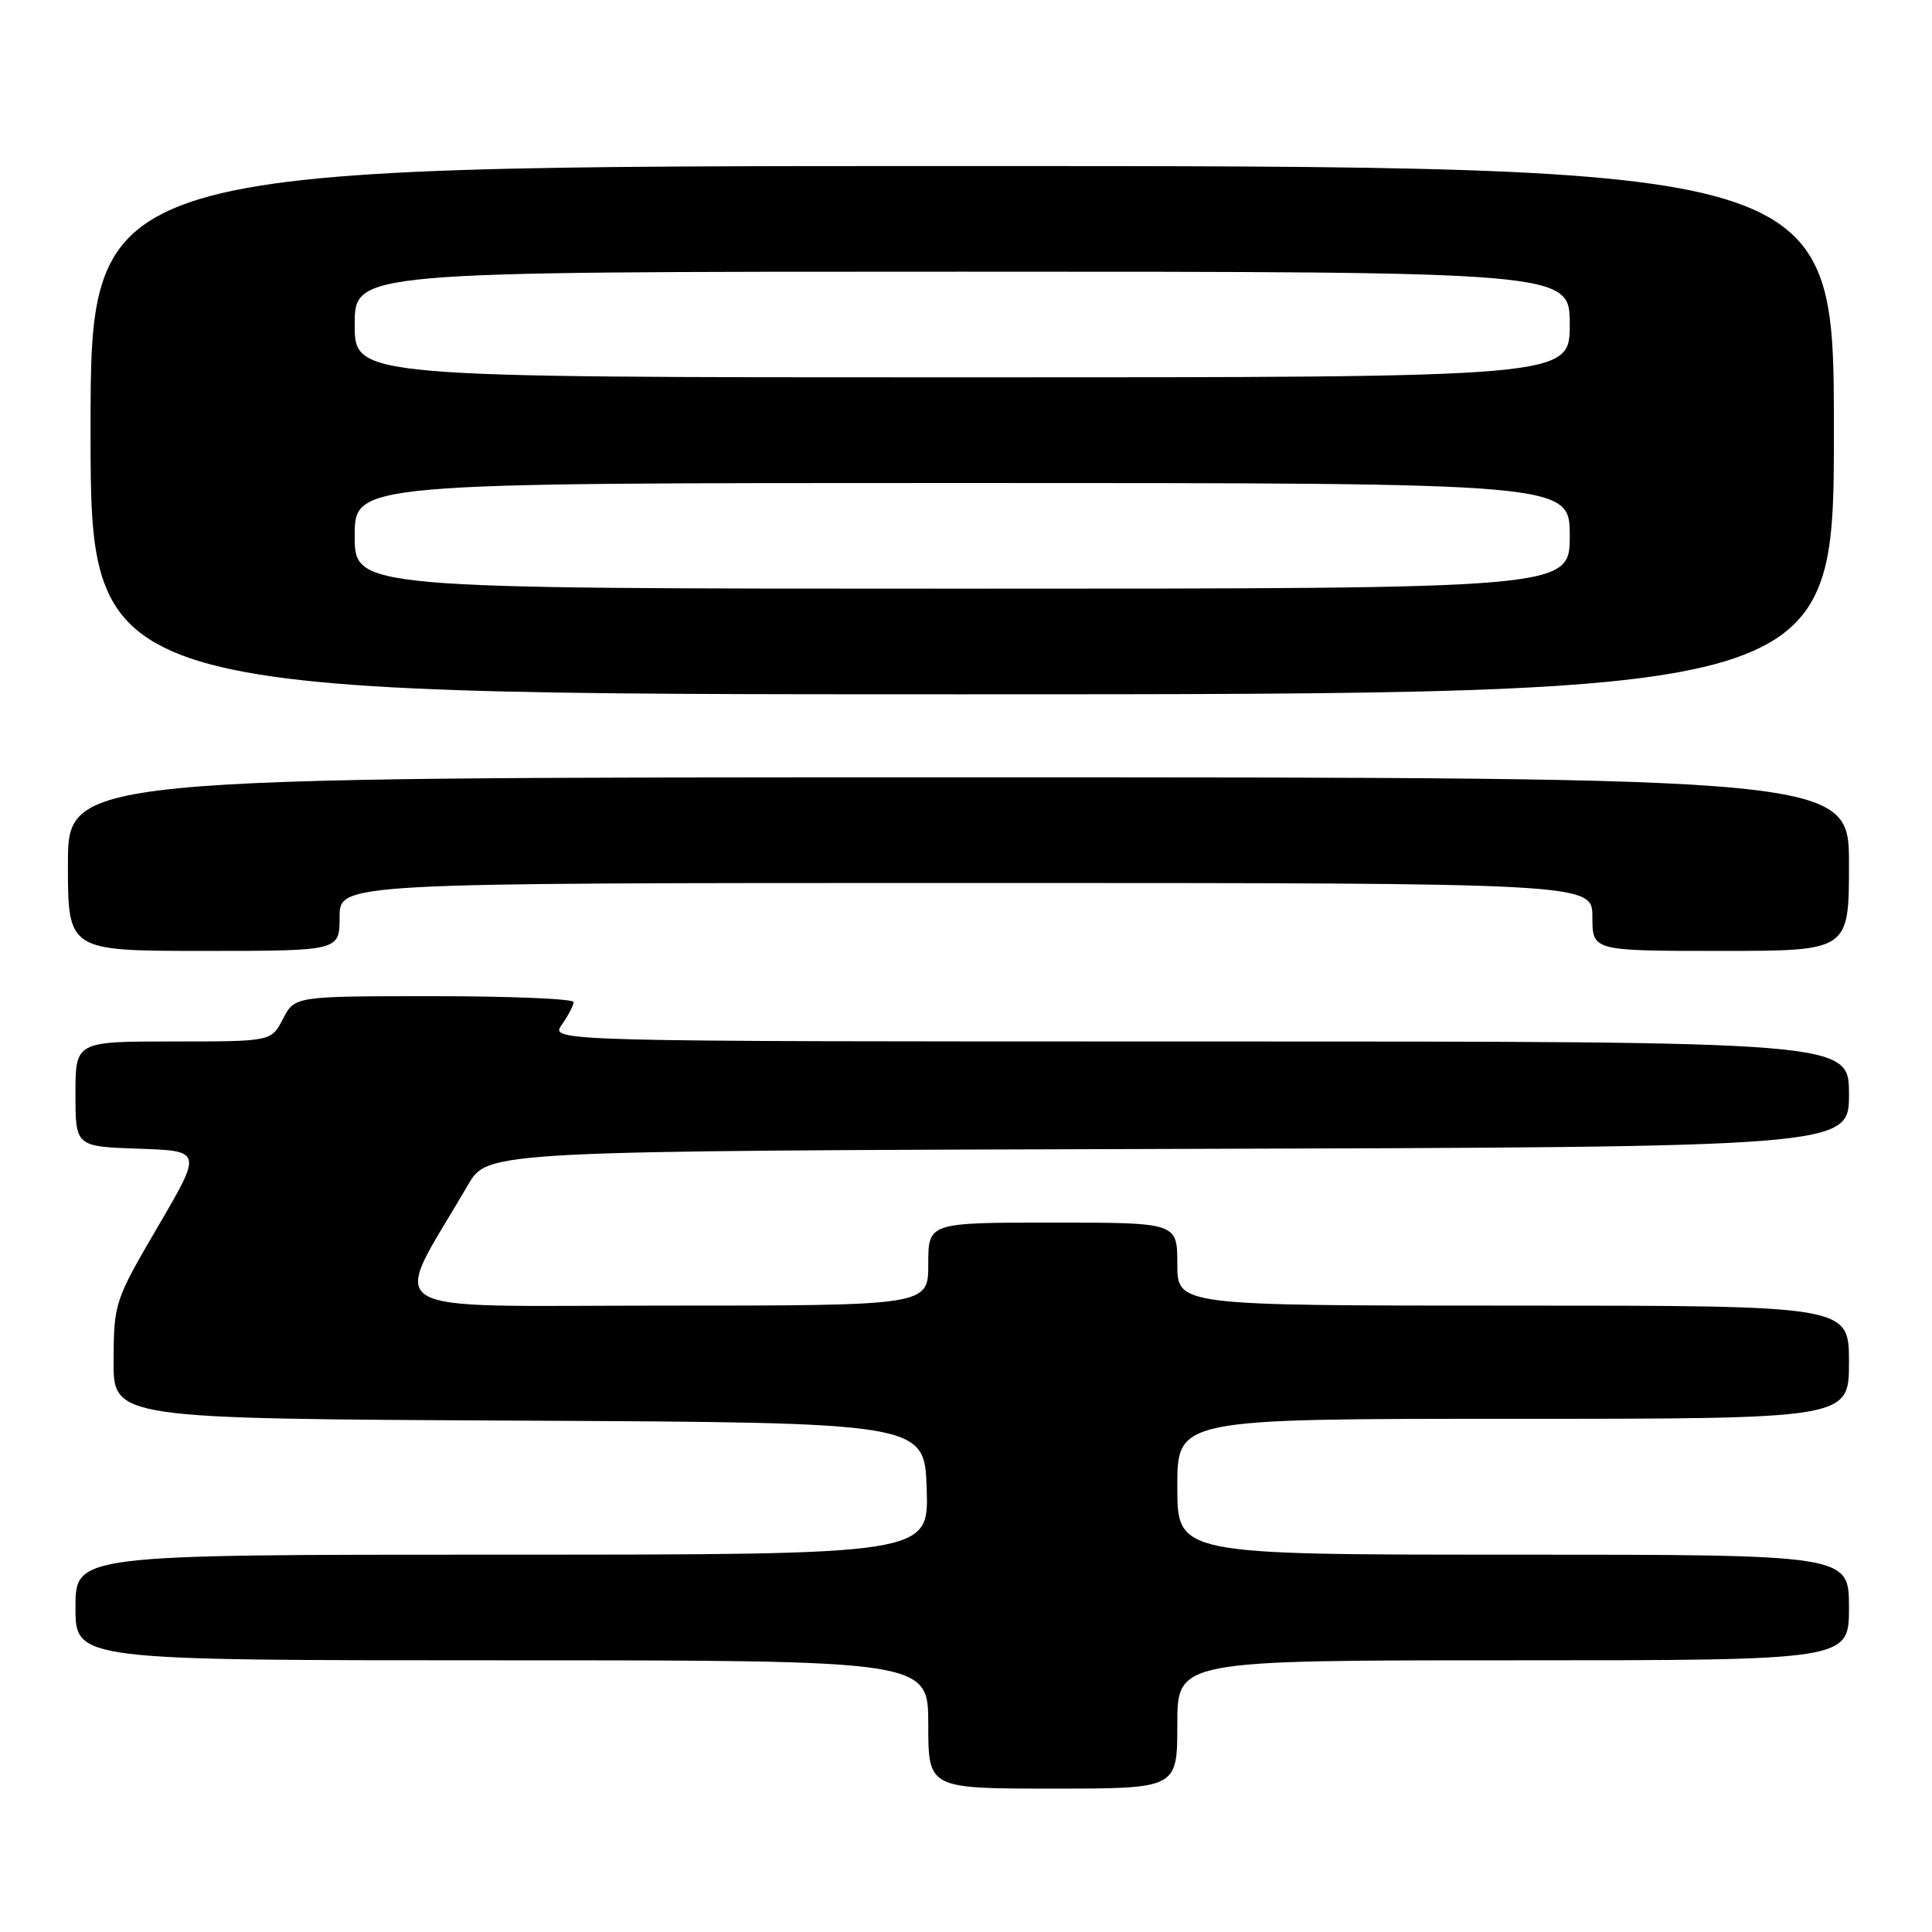 <?xml version="1.0" encoding="UTF-8" standalone="no"?>
<!DOCTYPE svg PUBLIC "-//W3C//DTD SVG 1.1//EN" "http://www.w3.org/Graphics/SVG/1.1/DTD/svg11.dtd" >
<svg xmlns="http://www.w3.org/2000/svg" xmlns:xlink="http://www.w3.org/1999/xlink" version="1.1" viewBox="0 0 256 256">
 <g >
 <path fill="currentColor"
d=" M 156.00 228.50 C 156.00 220.00 156.00 220.00 200.50 220.00 C 245.00 220.00 245.00 220.00 245.00 213.00 C 245.00 206.00 245.00 206.00 200.50 206.00 C 156.00 206.00 156.00 206.00 156.00 197.00 C 156.00 188.00 156.00 188.00 200.50 188.00 C 245.00 188.00 245.00 188.00 245.00 180.50 C 245.00 173.00 245.00 173.00 200.50 173.00 C 156.00 173.00 156.00 173.00 156.00 167.50 C 156.00 162.00 156.00 162.00 139.50 162.00 C 123.00 162.00 123.00 162.00 123.00 167.50 C 123.00 173.00 123.00 173.00 87.93 173.00 C 48.93 173.00 51.69 174.71 62.02 157.00 C 64.64 152.50 64.64 152.50 154.82 152.24 C 245.00 151.99 245.00 151.99 245.00 144.99 C 245.00 138.00 245.00 138.00 158.94 138.00 C 72.89 138.00 72.89 138.00 74.44 135.78 C 75.30 134.56 76.00 133.21 76.00 132.78 C 76.00 132.35 67.69 132.00 57.53 132.00 C 39.05 132.00 39.05 132.00 37.50 135.00 C 35.95 138.00 35.95 138.00 22.97 138.00 C 10.00 138.00 10.00 138.00 10.00 144.96 C 10.00 151.92 10.00 151.92 18.40 152.21 C 26.79 152.50 26.79 152.50 20.94 162.50 C 15.20 172.32 15.09 172.64 15.05 180.24 C 15.00 187.98 15.00 187.98 68.75 188.24 C 122.50 188.50 122.50 188.50 122.79 197.25 C 123.08 206.00 123.08 206.00 66.54 206.00 C 10.00 206.00 10.00 206.00 10.00 213.00 C 10.00 220.00 10.00 220.00 66.50 220.00 C 123.00 220.00 123.00 220.00 123.00 228.50 C 123.00 237.00 123.00 237.00 139.50 237.00 C 156.00 237.00 156.00 237.00 156.00 228.50 Z  M 45.00 121.50 C 45.00 117.00 45.00 117.00 128.00 117.00 C 211.00 117.00 211.00 117.00 211.00 121.50 C 211.00 126.00 211.00 126.00 228.00 126.00 C 245.00 126.00 245.00 126.00 245.00 114.50 C 245.00 103.00 245.00 103.00 127.00 103.00 C 9.00 103.00 9.00 103.00 9.00 114.50 C 9.00 126.00 9.00 126.00 27.00 126.00 C 45.00 126.00 45.00 126.00 45.00 121.50 Z  M 243.00 57.00 C 243.00 22.00 243.00 22.00 127.50 22.00 C 12.00 22.00 12.00 22.00 12.00 57.00 C 12.00 92.00 12.00 92.00 127.50 92.00 C 243.00 92.00 243.00 92.00 243.00 57.00 Z  M 47.00 71.00 C 47.00 64.00 47.00 64.00 127.50 64.00 C 208.00 64.00 208.00 64.00 208.00 71.00 C 208.00 78.00 208.00 78.00 127.50 78.00 C 47.00 78.00 47.00 78.00 47.00 71.00 Z  M 47.00 43.00 C 47.00 36.00 47.00 36.00 127.50 36.00 C 208.00 36.00 208.00 36.00 208.00 43.00 C 208.00 50.00 208.00 50.00 127.50 50.00 C 47.00 50.00 47.00 50.00 47.00 43.00 Z "/>
</g>
</svg>